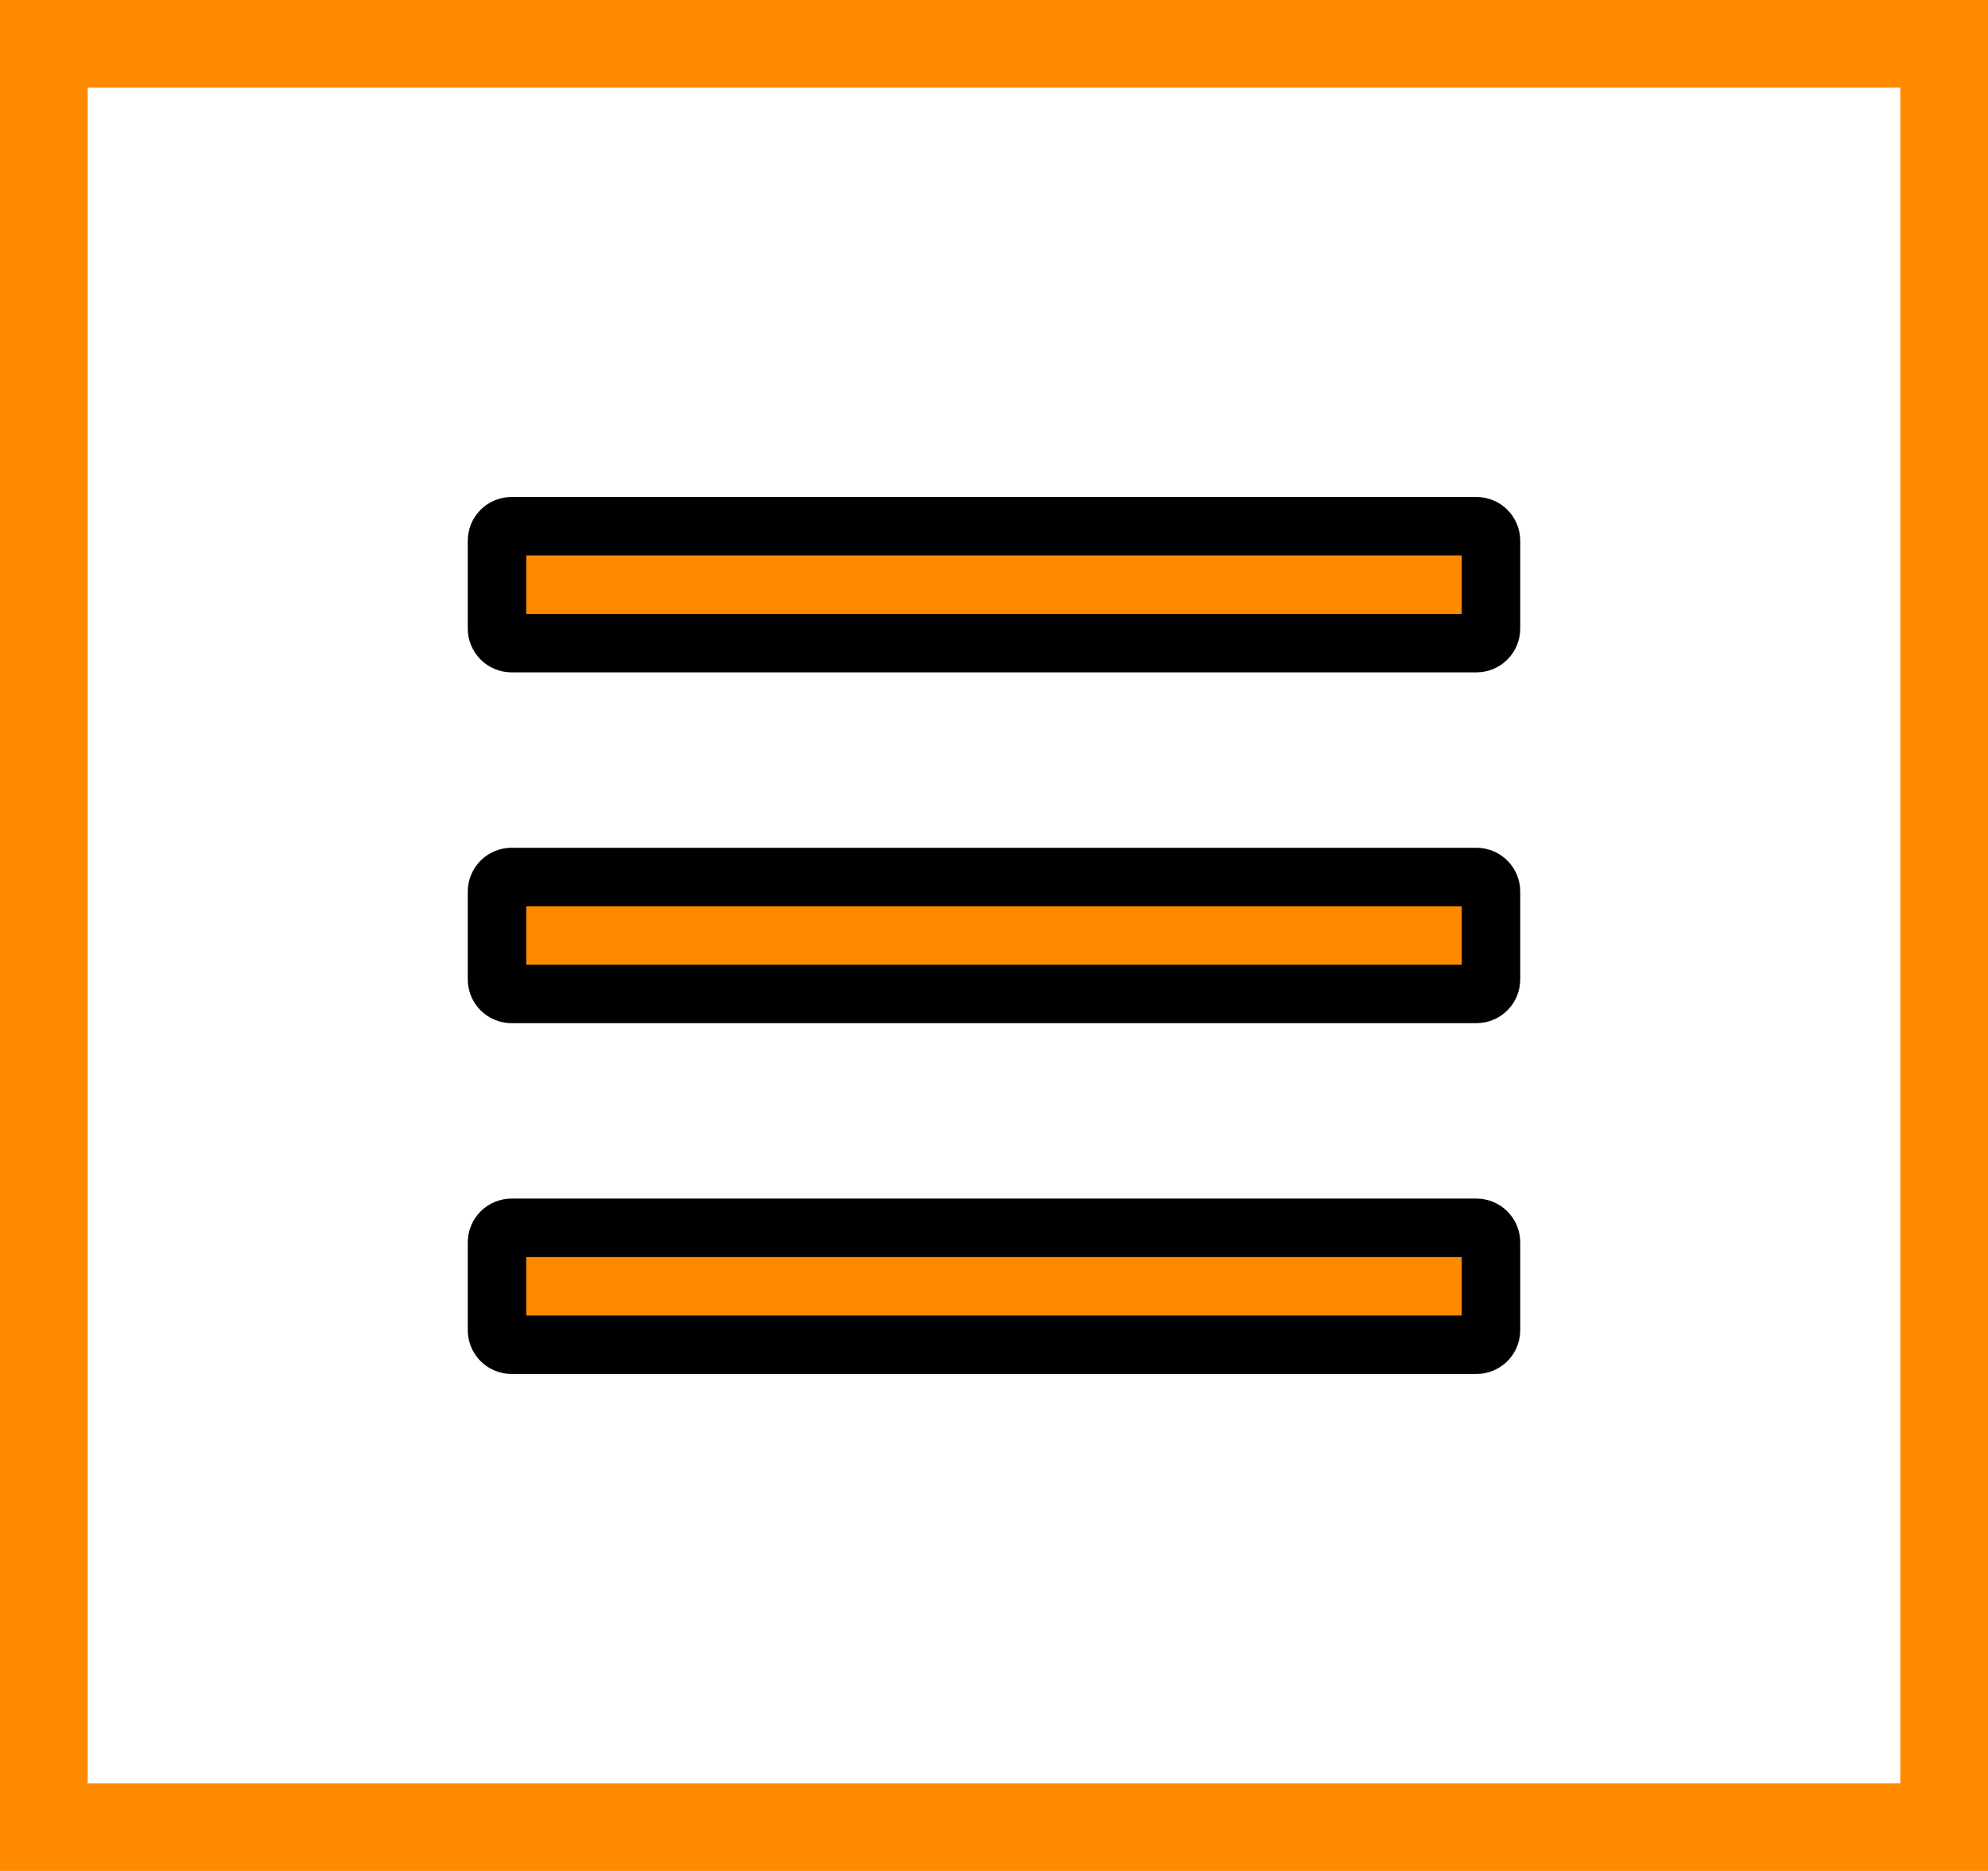 <svg width="34" height="32" viewBox="0 0 34 32" fill="none" xmlns="http://www.w3.org/2000/svg">
<path d="M25.5 15.25V16.75C25.5 16.816 25.474 16.88 25.427 16.927C25.38 16.974 25.316 17 25.25 17H8.75C8.684 17 8.62 16.974 8.573 16.927C8.526 16.88 8.5 16.816 8.5 16.75V15.25C8.5 15.184 8.526 15.12 8.573 15.073C8.62 15.026 8.684 15 8.75 15H25.25C25.316 15 25.38 15.026 25.427 15.073C25.474 15.12 25.5 15.184 25.5 15.25ZM8.75 21H25.25C25.316 21 25.38 21.026 25.427 21.073C25.474 21.12 25.5 21.184 25.5 21.25V22.75C25.5 22.816 25.474 22.88 25.427 22.927C25.38 22.974 25.316 23 25.25 23H8.75C8.684 23 8.62 22.974 8.573 22.927C8.526 22.88 8.5 22.816 8.5 22.75V21.25C8.5 21.184 8.526 21.12 8.573 21.073C8.62 21.026 8.684 21 8.75 21ZM8.75 9H25.25C25.316 9 25.38 9.026 25.427 9.073C25.474 9.12 25.5 9.184 25.5 9.25V10.75C25.5 10.816 25.474 10.88 25.427 10.927C25.38 10.974 25.316 11 25.25 11H8.75C8.684 11 8.62 10.974 8.573 10.927C8.526 10.88 8.5 10.816 8.5 10.75V9.25C8.5 9.184 8.526 9.12 8.573 9.073C8.62 9.026 8.684 9 8.75 9Z" fill="#FF8A00" stroke="black"/>
<rect x="0.75" y="0.75" width="32.5" height="30.5" stroke="#FF8A00" stroke-width="1.5"/>
</svg>
